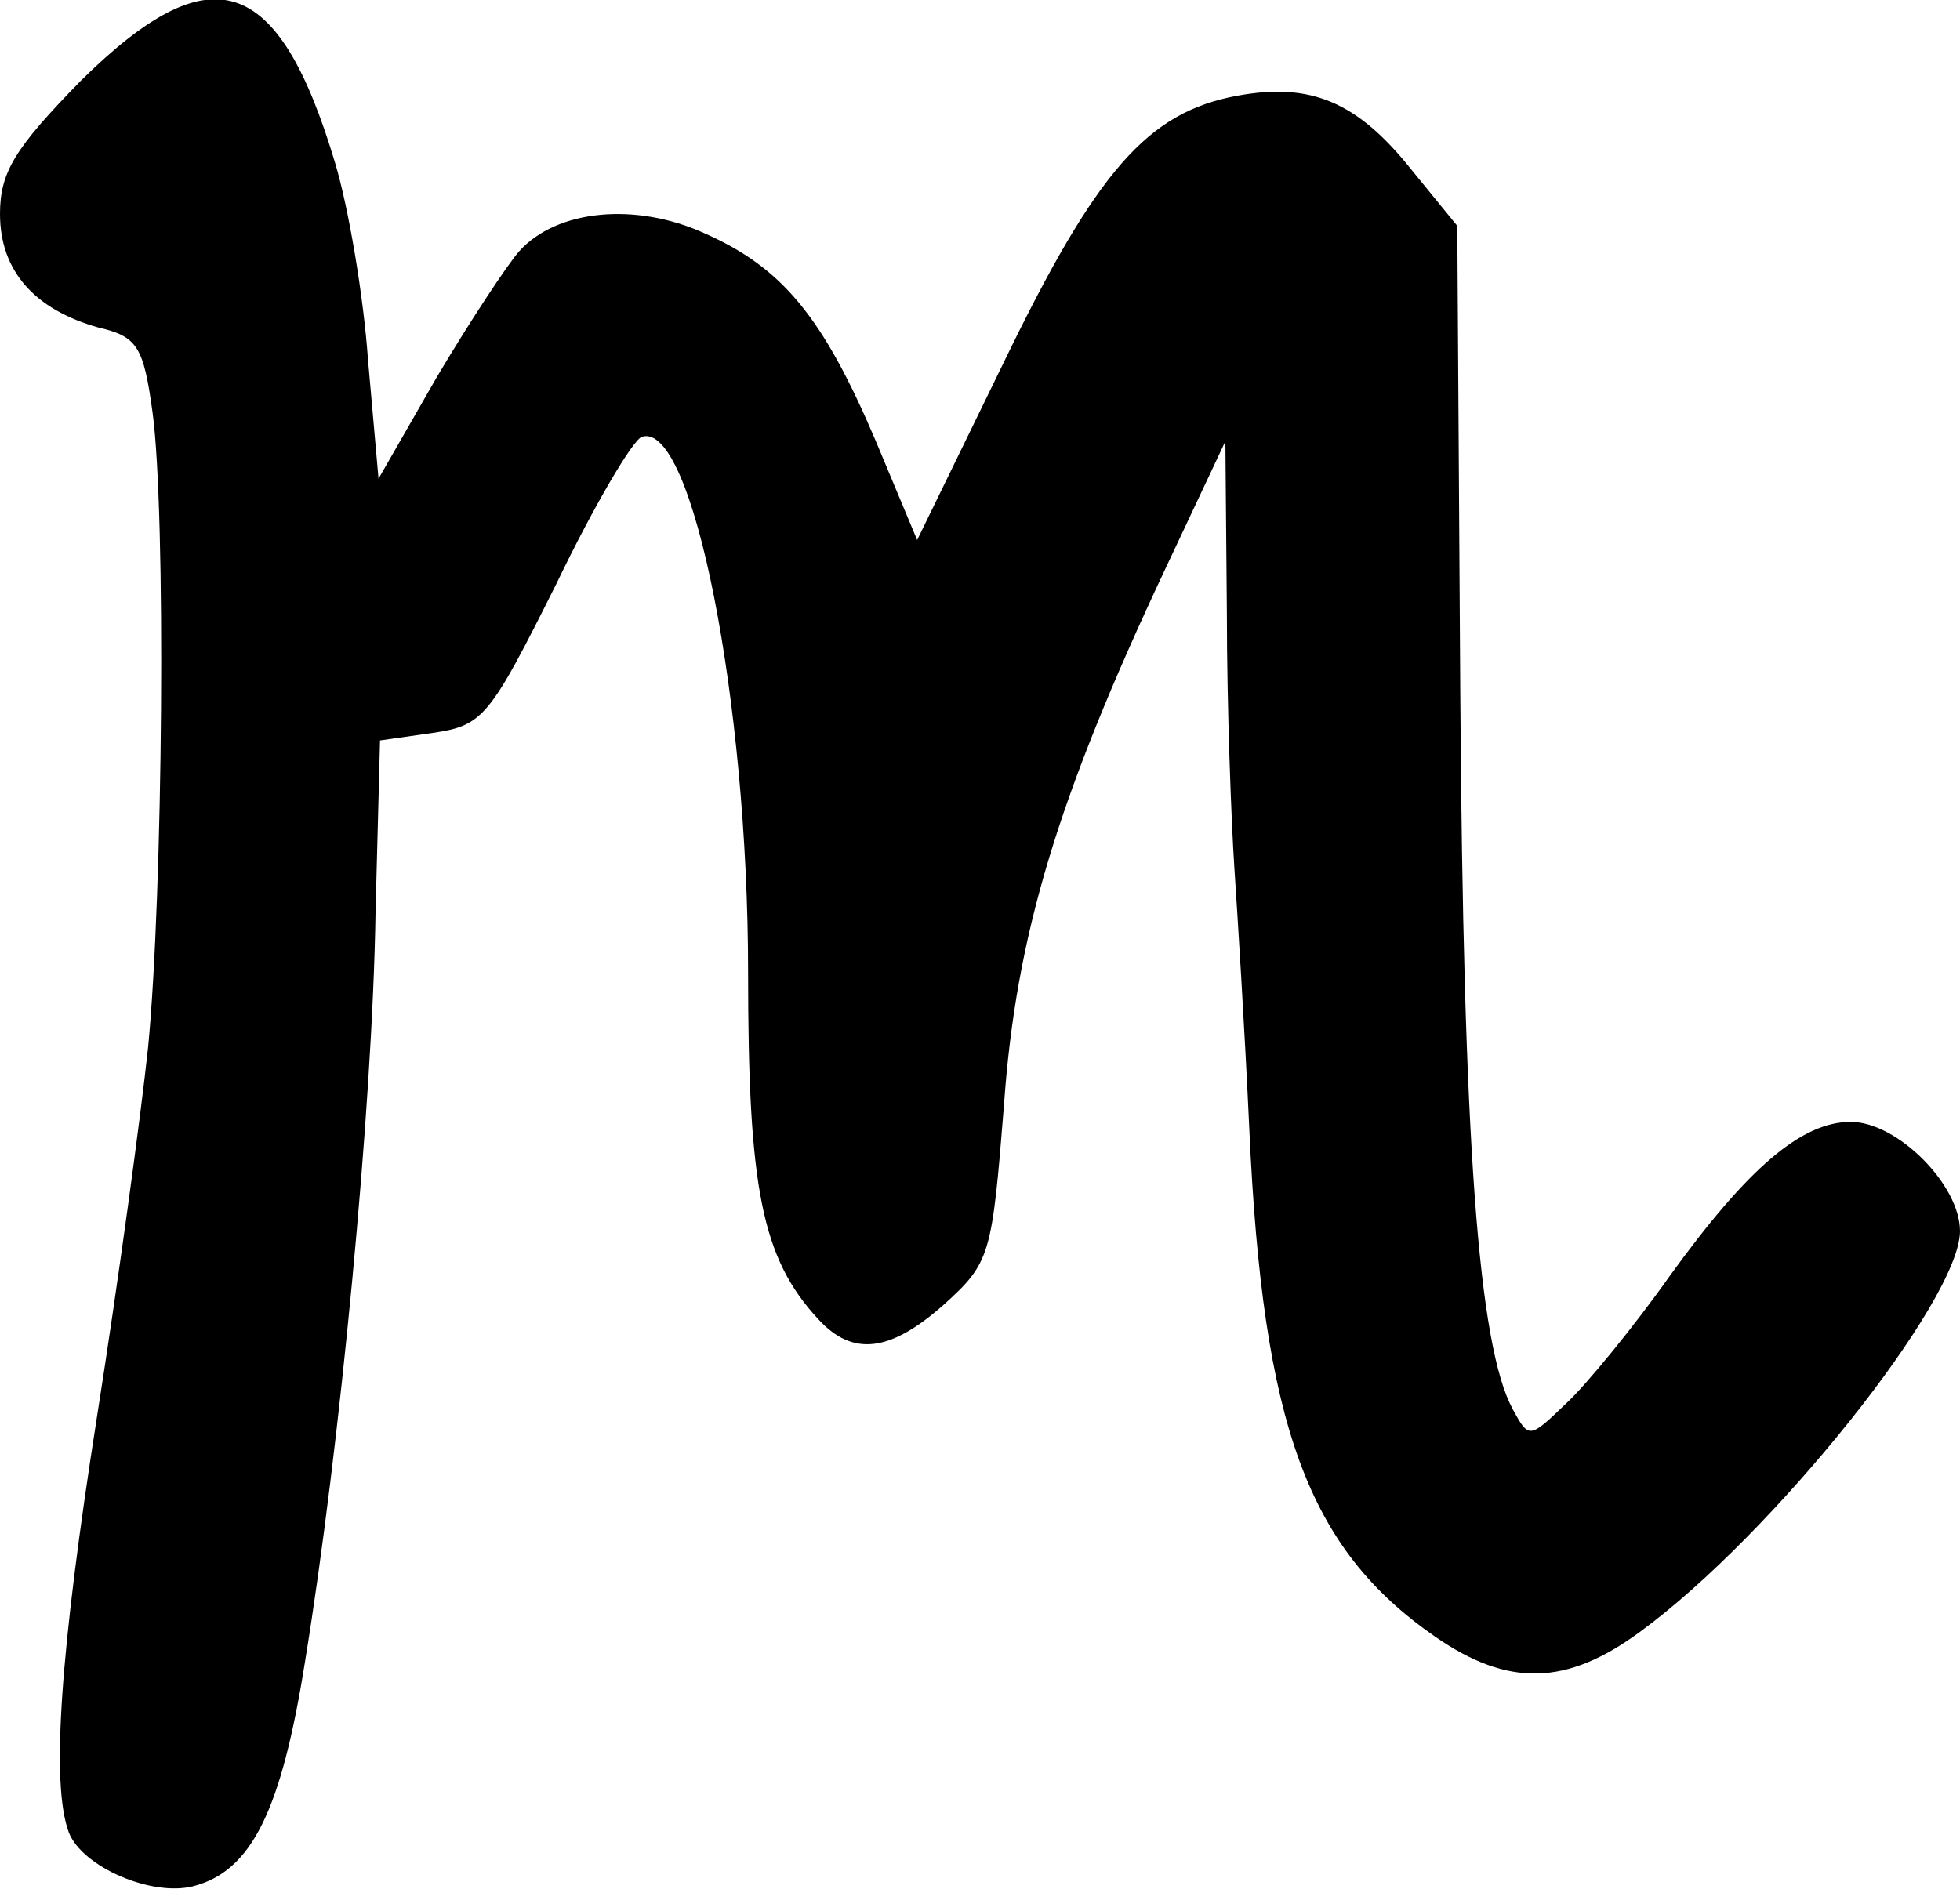 <?xml version="1.0" standalone="no"?>
<!DOCTYPE svg PUBLIC "-//W3C//DTD SVG 20010904//EN"
 "http://www.w3.org/TR/2001/REC-SVG-20010904/DTD/svg10.dtd">
<svg version="1.0" xmlns="http://www.w3.org/2000/svg"
 width="131pt" height="127pt" viewBox="0 0 131 127"
 preserveAspectRatio="xMidYMid meet">
<g transform="translate(0,127) scale(0.1,-0.1)"
fill="#000000" stroke="none">
<path d="M54 1216 c-44 -45 -54 -61 -54 -89 0 -38 23 -64 66 -76 26 -6 30 -13
36 -57 9 -67 7 -320 -3 -424 -5 -47 -20 -157 -34 -246 -25 -159 -31 -247 -19
-279 9 -23 55 -43 83 -36 39 10 59 50 75 151 23 141 45 369 47 500 l3 115 35
5 c34 5 38 10 83 100 25 52 51 96 57 98 34 11 71 -177 71 -358 0 -144 9 -191
47 -232 23 -25 48 -22 84 10 31 28 32 33 40 133 8 114 36 206 108 359 l40 85
1 -115 c0 -63 3 -140 5 -170 2 -30 7 -109 10 -175 9 -198 39 -280 124 -339 49
-34 88 -33 137 3 89 65 214 222 214 268 0 31 -42 73 -73 73 -33 0 -69 -31
-121 -103 -24 -34 -56 -73 -69 -85 -25 -24 -25 -24 -36 -4 -23 43 -33 178 -35
479 l-2 312 -31 38 c-36 45 -67 58 -116 49 -60 -11 -94 -50 -156 -178 l-58
-119 -28 67 c-35 82 -62 115 -114 138 -46 21 -99 16 -124 -12 -8 -9 -33 -47
-55 -84 l-39 -68 -7 79 c-3 43 -13 102 -22 132 -38 127 -83 141 -170 55z"/>
</g>
</svg>
